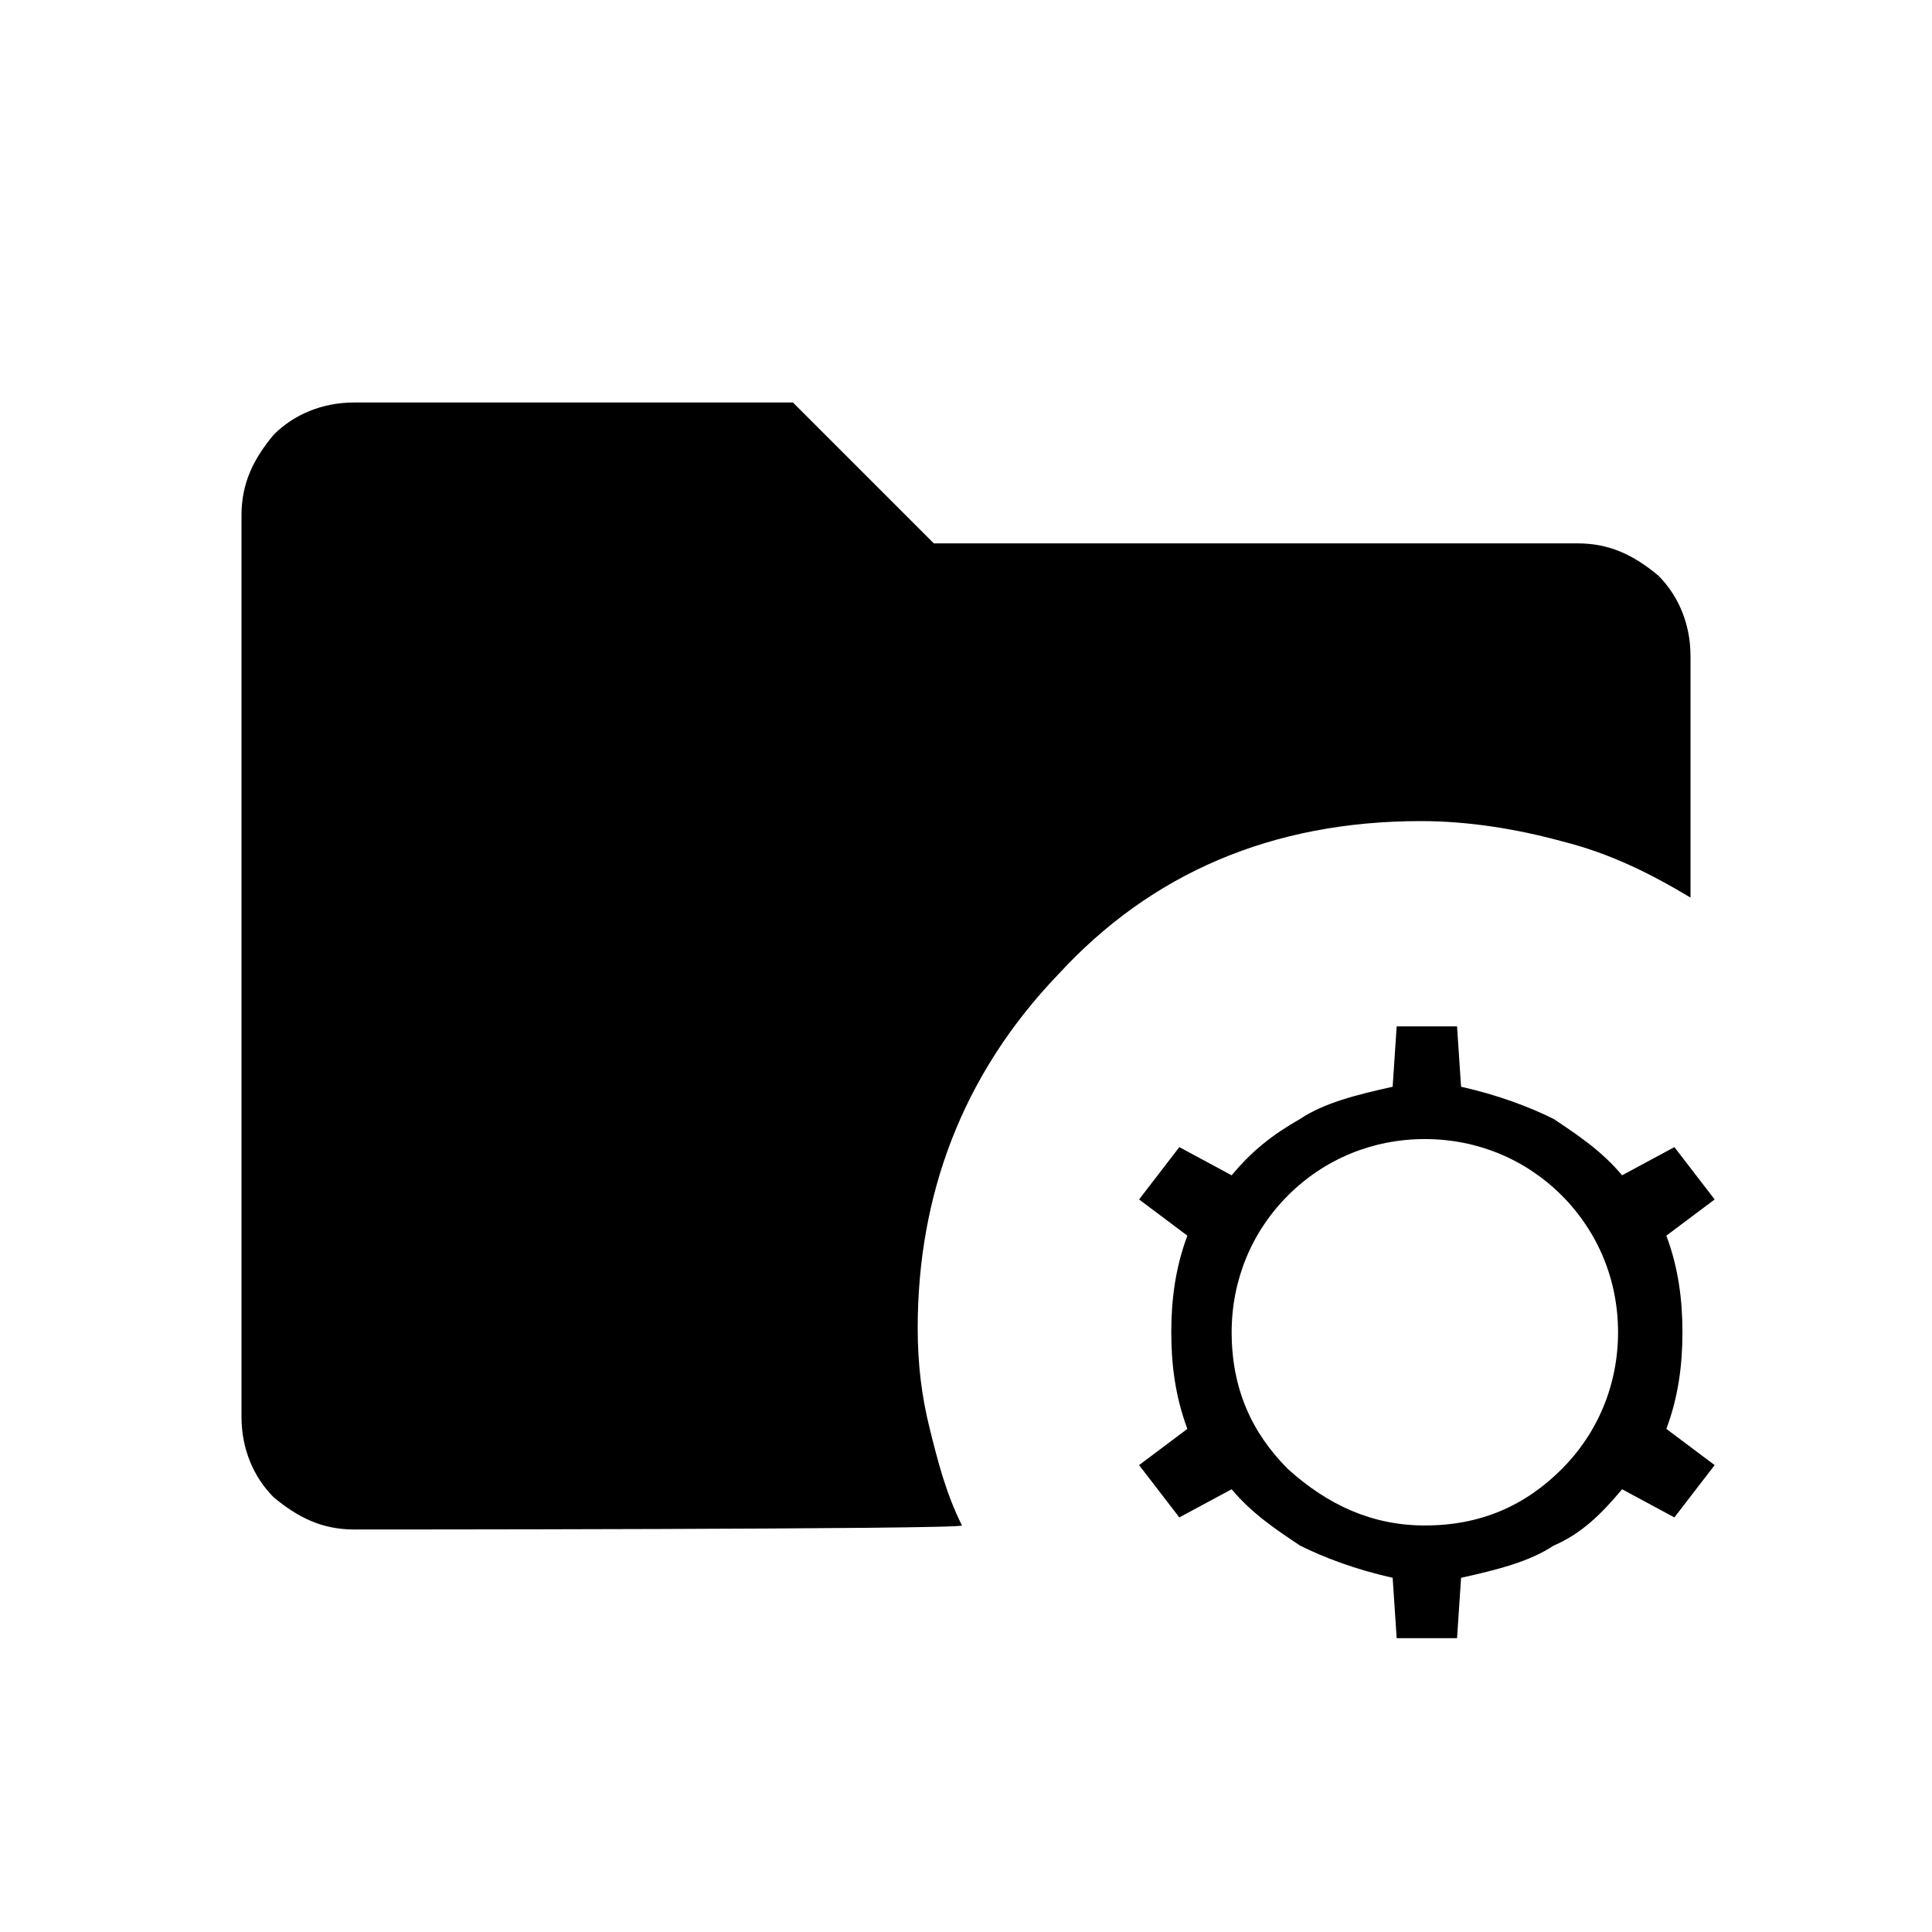 <?xml version="1.0" encoding="utf-8"?>
<!-- Generator: Adobe Illustrator 26.3.1, SVG Export Plug-In . SVG Version: 6.00 Build 0)  -->
<svg version="1.1" id="Слой_1" xmlns="http://www.w3.org/2000/svg" xmlns:xlink="http://www.w3.org/1999/xlink" x="0px" y="0px"
	 viewBox="0 0 48 48" style="enable-background:new 0 0 48 48;" xml:space="preserve">
<path d="M34.7,40.7l-0.1-1.5c-0.9-0.2-1.7-0.5-2.3-0.8c-0.6-0.4-1.2-0.8-1.7-1.4l-1.3,0.7l-1-1.3l1.2-0.9c-0.3-0.8-0.4-1.6-0.4-2.4
	s0.1-1.6,0.4-2.4l-1.2-0.9l1-1.3l1.3,0.7c0.5-0.6,1-1,1.7-1.4c0.6-0.4,1.4-0.6,2.3-0.8l0.1-1.5h1.5l0.1,1.5c0.9,0.2,1.7,0.5,2.3,0.8
	c0.6,0.4,1.2,0.8,1.7,1.4l1.3-0.7l1,1.3l-1.2,0.9c0.3,0.8,0.4,1.6,0.4,2.4s-0.1,1.6-0.4,2.4l1.2,0.9l-1,1.3L40.3,37
	c-0.5,0.6-1,1.1-1.7,1.4c-0.6,0.4-1.4,0.6-2.3,0.8l-0.1,1.5H34.7z M35.4,37.9c1.4,0,2.5-0.5,3.4-1.4s1.4-2.1,1.4-3.4
	c0-1.3-0.5-2.5-1.4-3.4s-2.1-1.4-3.4-1.4c-1.3,0-2.5,0.5-3.4,1.4c-0.9,0.9-1.4,2.1-1.4,3.4c0,1.4,0.5,2.5,1.4,3.4
	C33,37.4,34.1,37.9,35.4,37.9z M8.8,38c-0.8,0-1.4-0.3-2-0.8C6.3,36.7,6,36,6,35.2V12.8c0-0.8,0.3-1.4,0.8-2C7.3,10.3,8,10,8.8,10
	h10.9l3.5,3.5h16c0.8,0,1.4,0.3,2,0.8c0.5,0.5,0.8,1.2,0.8,2v6c-1-0.6-2-1.1-3.2-1.4c-1.1-0.3-2.3-0.5-3.5-0.5c-3.7,0-6.7,1.3-9,3.8
	c-2.4,2.5-3.5,5.5-3.5,8.8c0,0.9,0.1,1.7,0.3,2.5c0.2,0.8,0.4,1.6,0.8,2.4C23.9,38,8.8,38,8.8,38z"/>
</svg>
